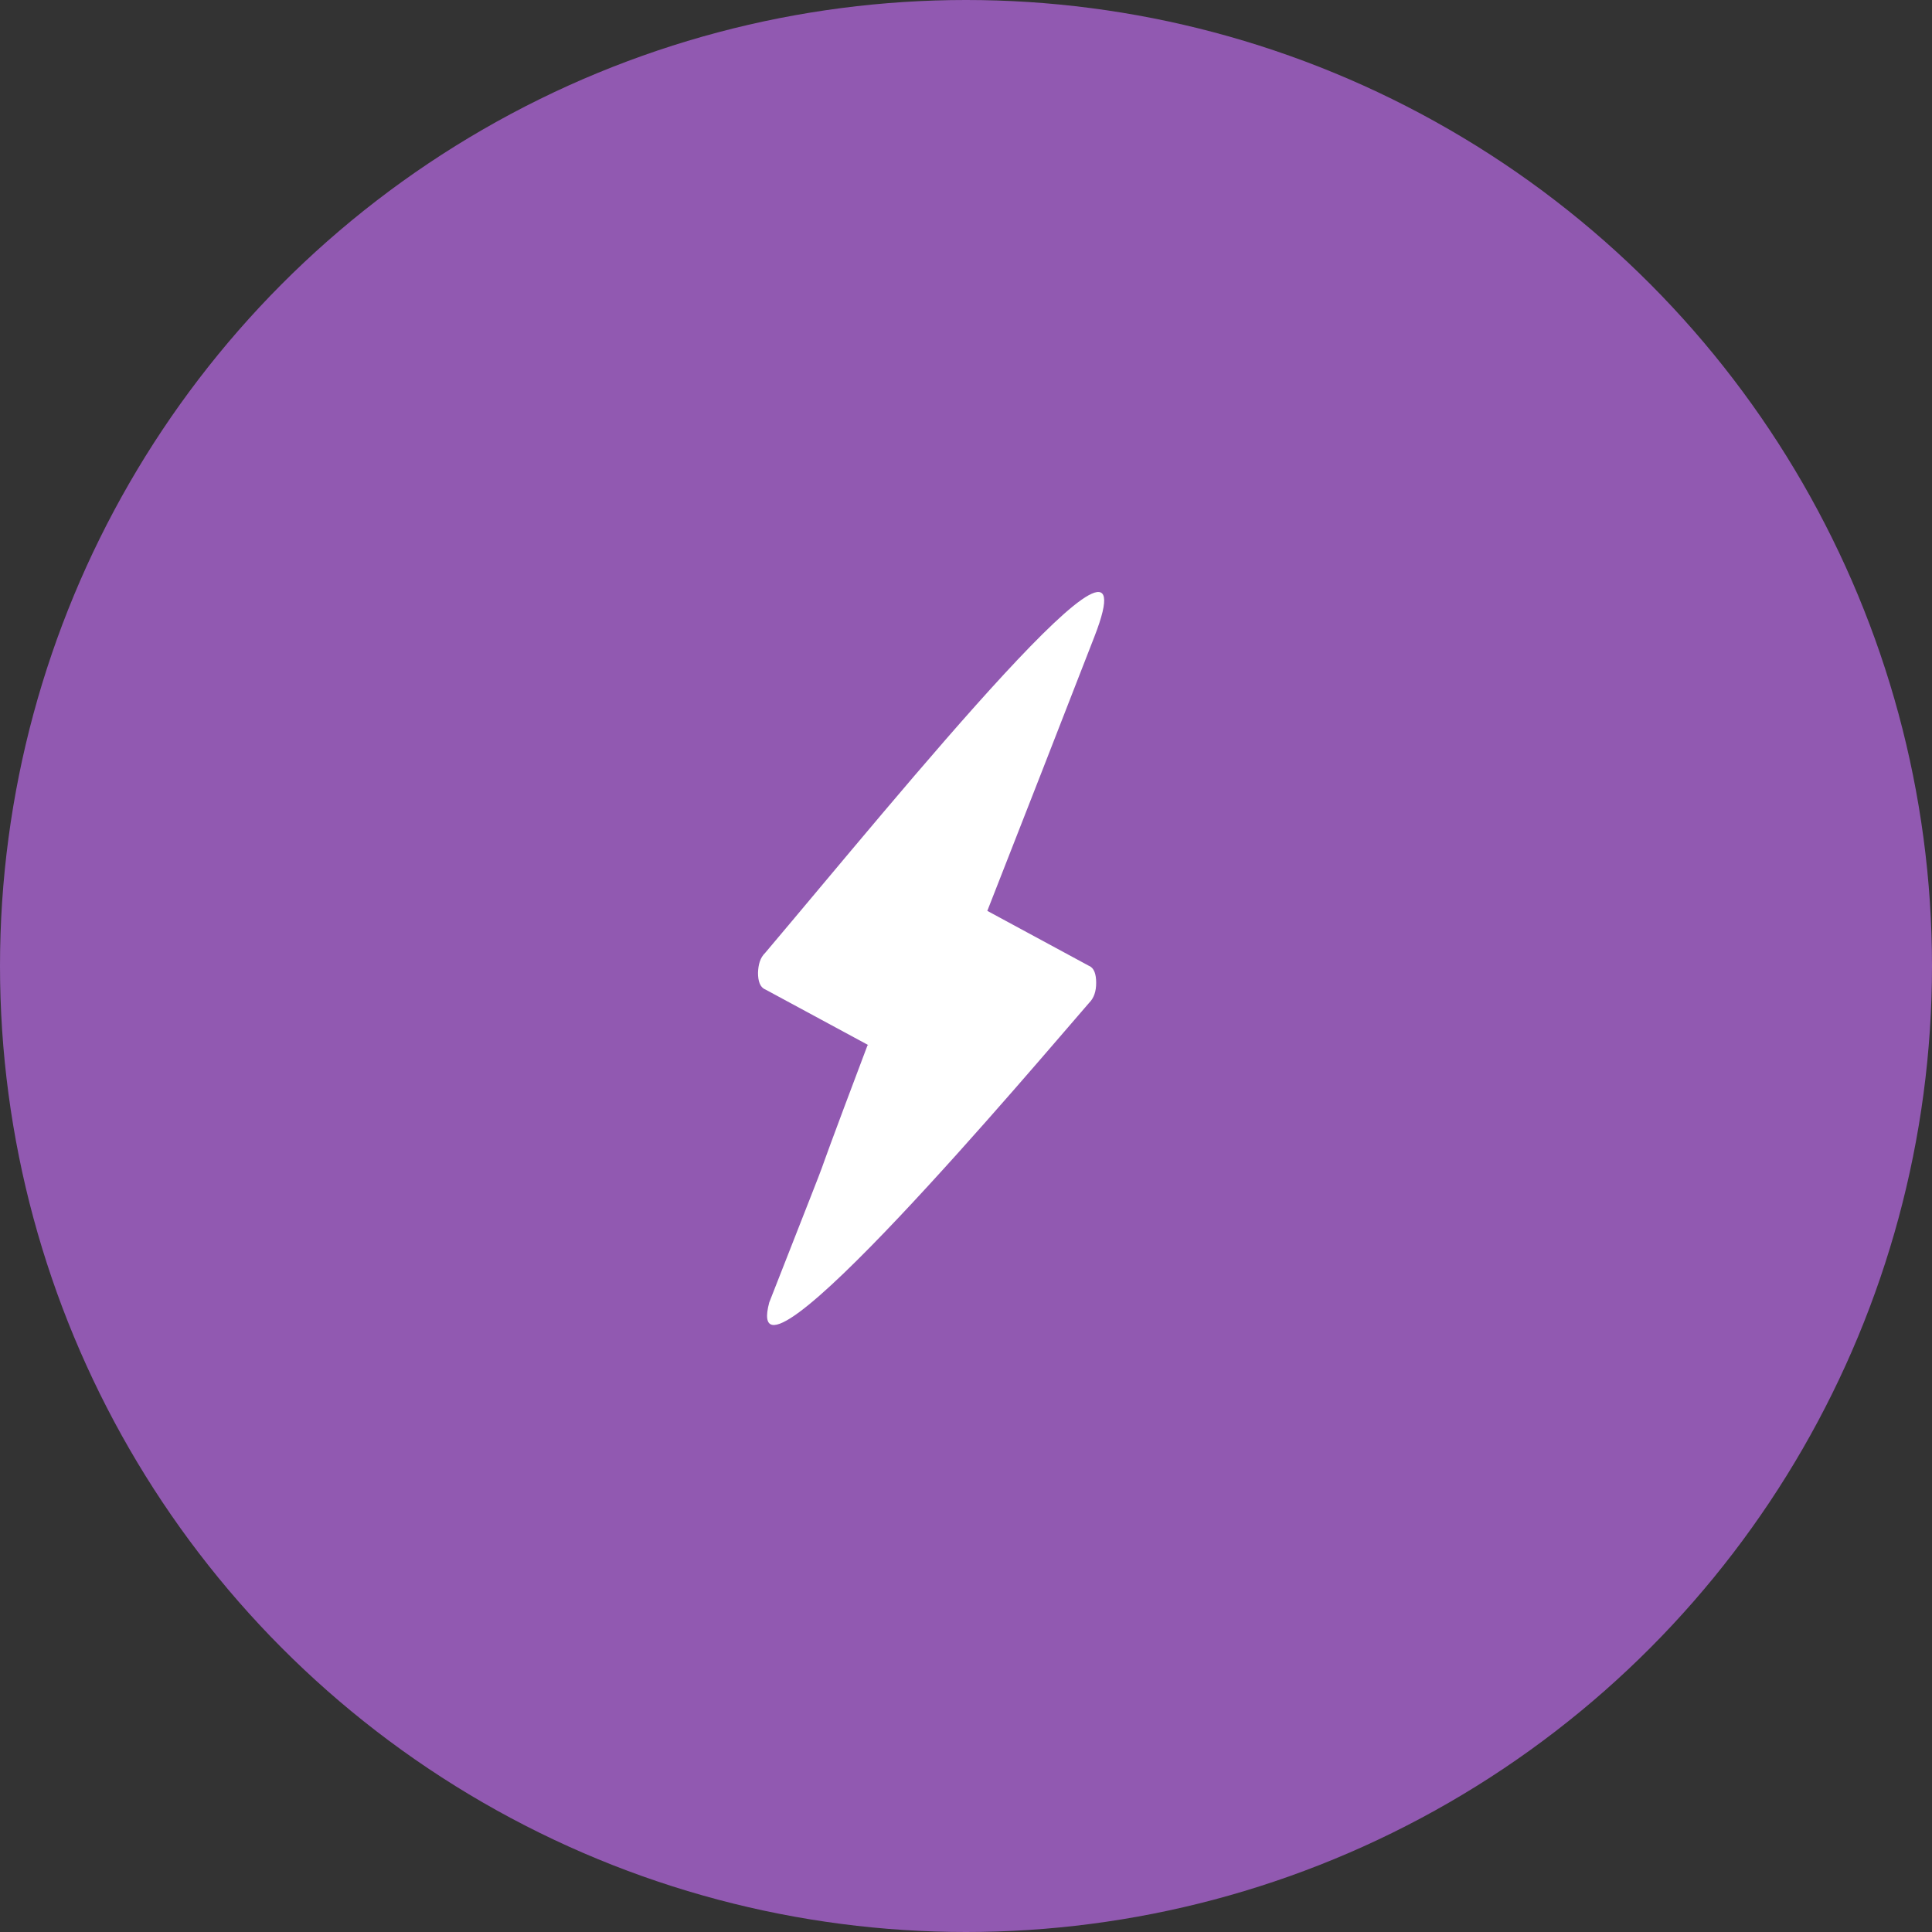 <?xml version="1.0" encoding="UTF-8" standalone="no"?>
<!-- Created with Inkscape (http://www.inkscape.org/) -->

<svg
   version="1.1"
   id="svg9"
   width="32"
   height="32"
   viewBox="0 0 32 32"
   xml:space="preserve"
   sodipodi:docname="search.svg"
   inkscape:export-filename="nope.svg"
   inkscape:export-xdpi="96"
   inkscape:export-ydpi="96"
   inkscape:version="1.2.1 (9c6d41e410, 2022-07-14)"
   xmlns:inkscape="http://www.inkscape.org/namespaces/inkscape"
   xmlns:sodipodi="http://sodipodi.sourceforge.net/DTD/sodipodi-0.dtd"
   xmlns:xlink="http://www.w3.org/1999/xlink"
   xmlns="http://www.w3.org/2000/svg"
   xmlns:svg="http://www.w3.org/2000/svg"><rect x="0" y="0" width="32" height="32" fill="#333333" stroke="none"/><sodipodi:namedview
     id="namedview56"
     pagecolor="#ffffff"
     bordercolor="#000000"
     borderopacity="0.25"
     inkscape:showpageshadow="2"
     inkscape:pageopacity="0.0"
     inkscape:pagecheckerboard="0"
     inkscape:deskcolor="#d1d1d1"
     showgrid="false"
     showguides="true"
     inkscape:zoom="11.313709"
     inkscape:cx="80.698561"
     inkscape:cy="4.0216698"
     inkscape:window-width="1920"
     inkscape:window-height="991"
     inkscape:window-x="-9"
     inkscape:window-y="-9"
     inkscape:window-maximized="1"
     inkscape:current-layer="svg9"><sodipodi:guide
       position="-24.438,33.031"
       orientation="0,-1"
       id="guide10413"
       inkscape:locked="false" /><sodipodi:guide
       position="-26.067,31.198"
       orientation="1,0"
       id="guide10419"
       inkscape:locked="false" /></sodipodi:namedview><defs
     id="defs13"><linearGradient
       id="linearGradient5435"><stop
         style="stop-color:#36e99d;stop-opacity:1;"
         offset="0"
         id="stop5431" /><stop
         style="stop-color:#15d8c9;stop-opacity:1;"
         offset="1"
         id="stop5433" /></linearGradient><linearGradient
       inkscape:collect="always"
       xlink:href="#linearGradient5435"
       id="linearGradient11402"
       gradientUnits="userSpaceOnUse"
       gradientTransform="translate(-42.544,-73.933)"
       x1="13.906"
       y1="135.185"
       x2="85.088"
       y2="129.992" /></defs><path
     d="M 27.612,26.734"
     style="fill:url(#linearGradient11402);fill-opacity:1;stroke-width:0.233"
     id="path11858-6-5" /><circle
     style="fill:#9159b1;fill-opacity:1;stroke-width:0.3;stroke-linecap:round;paint-order:stroke fill markers"
     id="path1148-9"
     cx="16"
     cy="16"
     r="16"
     inkscape:export-filename=".\nope-active.svg"
     inkscape:export-xdpi="96"
     inkscape:export-ydpi="96" /><path
     d="m 14.382,17.31 -1.707,-0.922 c -0.086,-0.034 -0.12,-0.138 -0.12,-0.275 0.005,-0.138 0.034,-0.248 0.12,-0.332 2.241,-2.649 6.497,-7.919 5.451,-5.234 -1.277,3.28 -0.468,1.203 -1.773,4.54 l 1.683,0.91 c 0.086,0.034 0.12,0.138 0.12,0.281 3.5e-4,0.138 -0.034,0.251 -0.12,0.336 -0.836,0.959 -5.799,6.855 -5.295,4.959 1.48,-3.776 0.301,-0.747 1.628,-4.26 z"
     id="path44409-5"
     style="fill:#ffffff;fill-opacity:1;stroke-width:0.313" /></svg>
